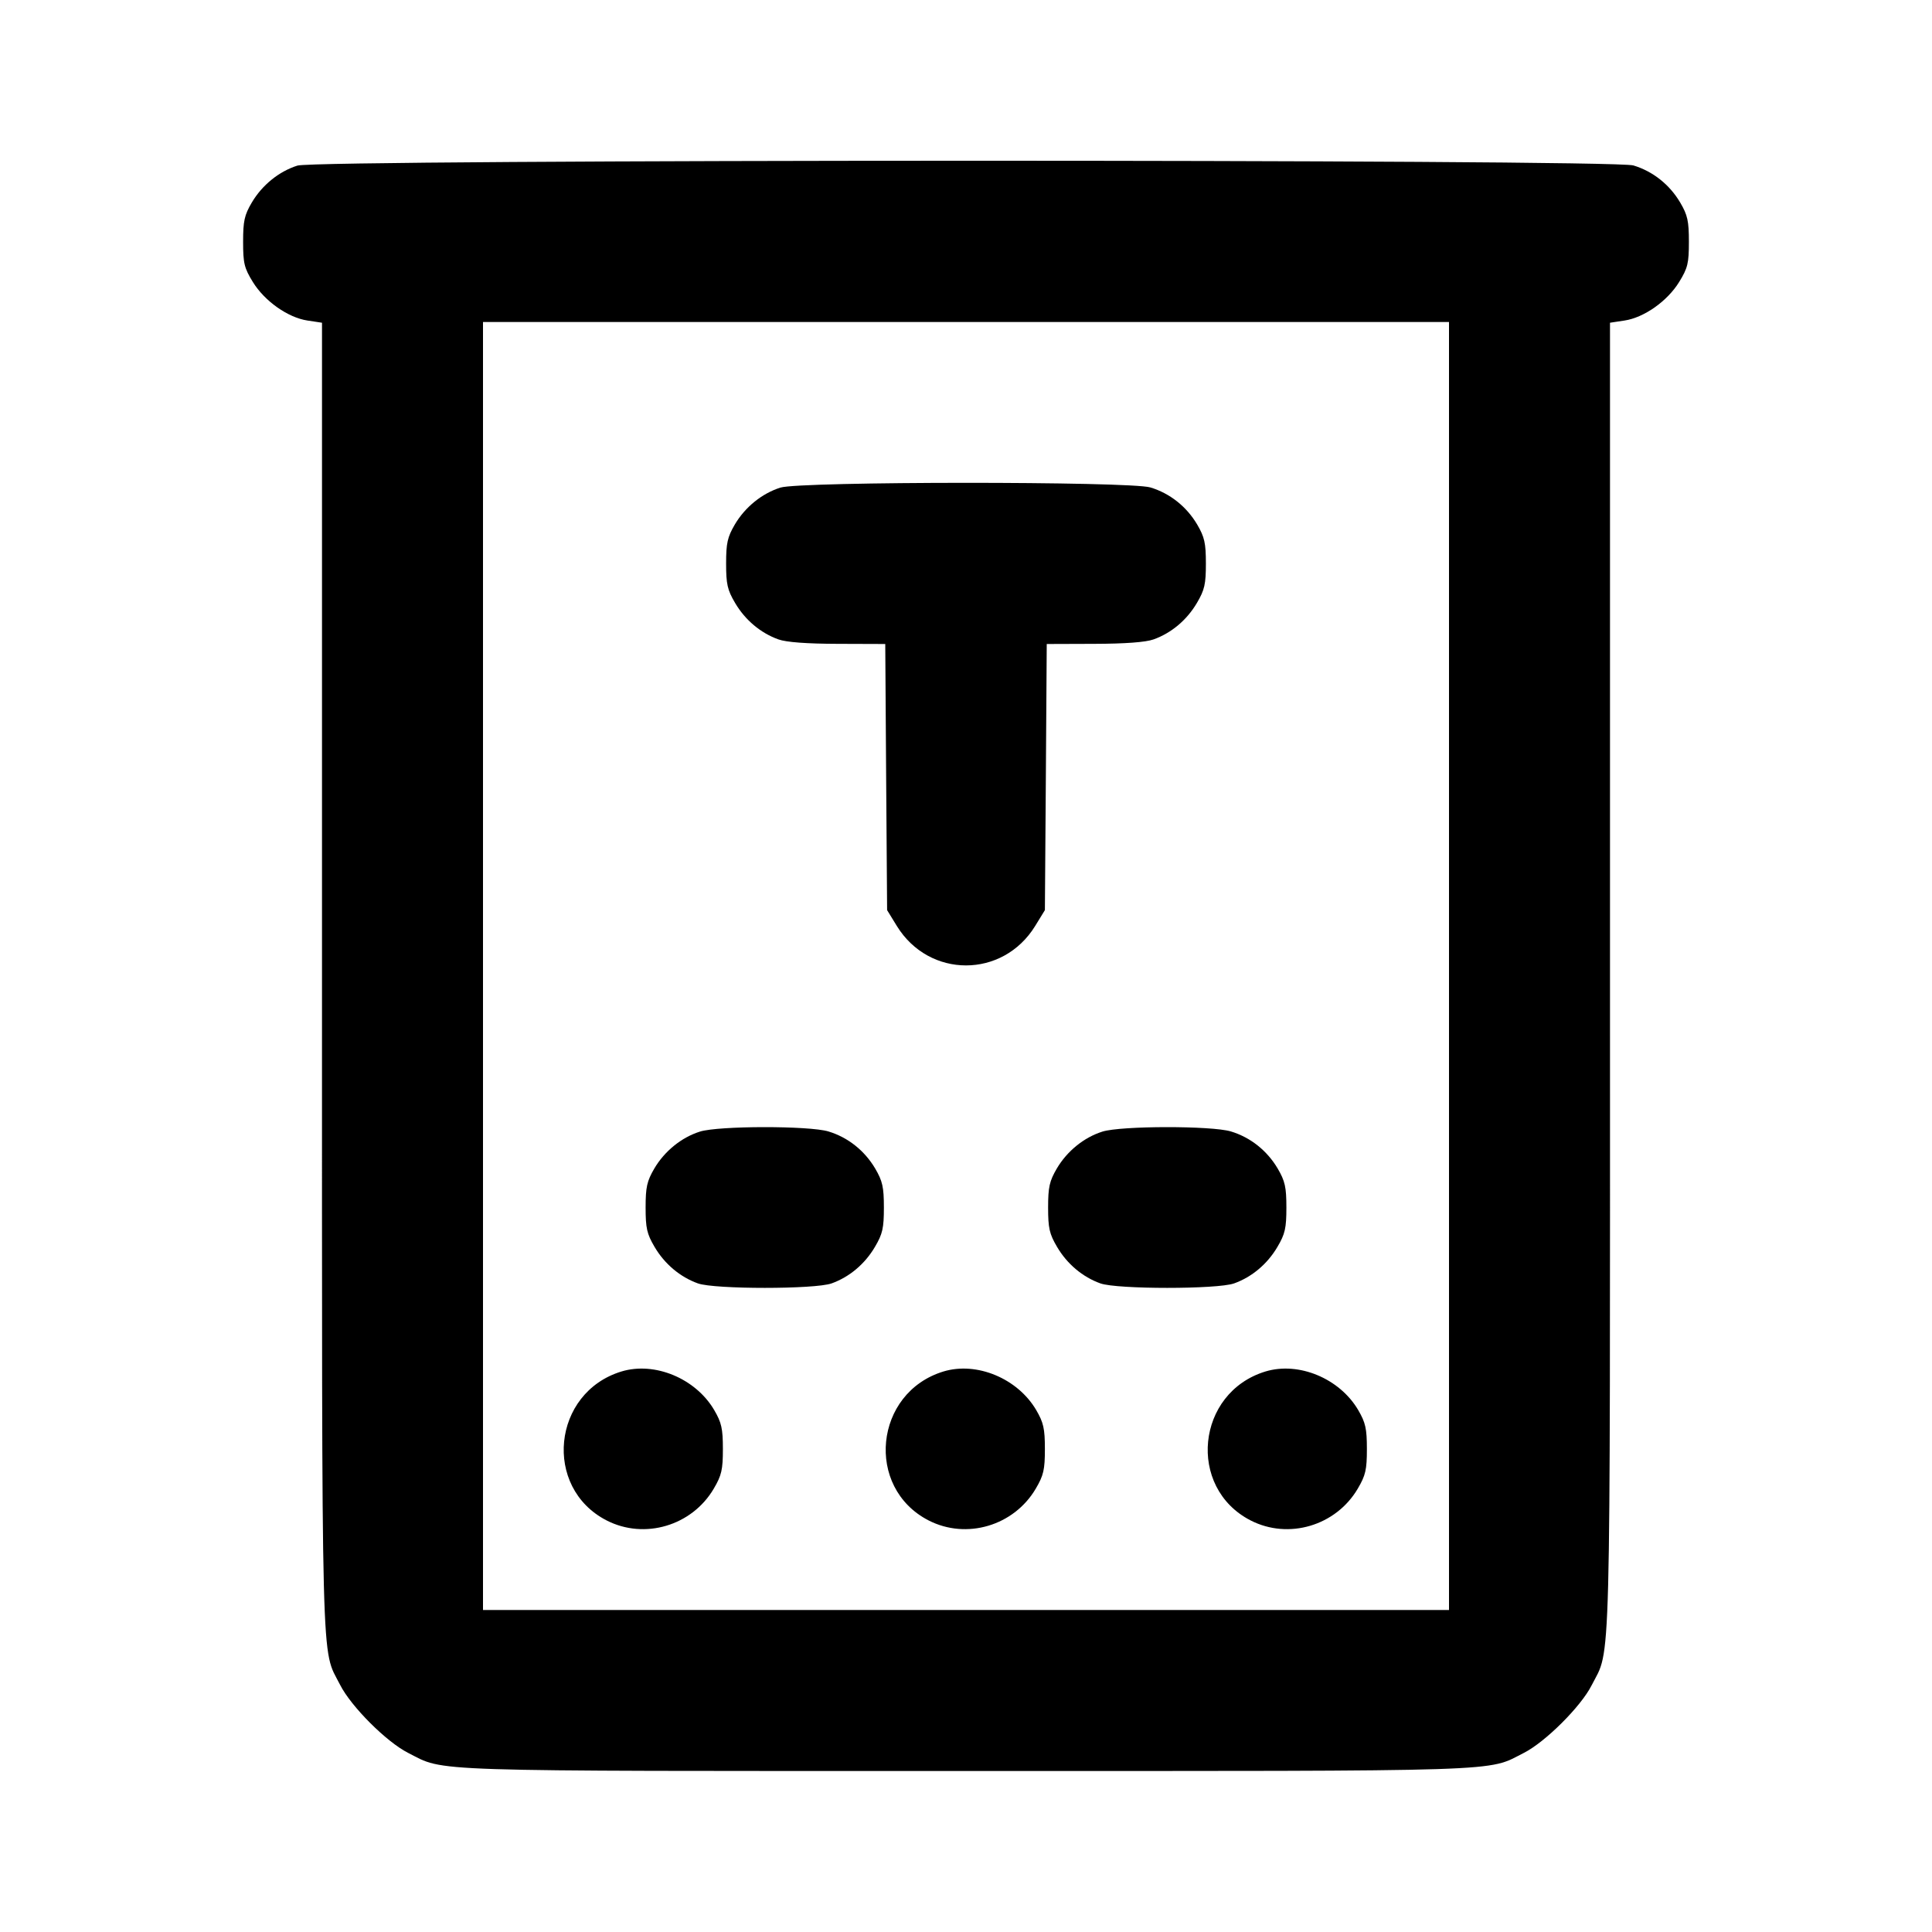 <svg xmlns="http://www.w3.org/2000/svg" width="24" height="24" viewBox="0 0 24 24" fill="none" stroke="currentColor" stroke-width="2" stroke-linecap="round" stroke-linejoin="round"><path d="M3.695 2.057 C 3.466 2.129,3.256 2.299,3.128 2.516 C 3.036 2.672,3.020 2.746,3.020 3.003 C 3.020 3.271,3.034 3.329,3.141 3.503 C 3.288 3.742,3.578 3.946,3.821 3.982 L 4.000 4.009 4.000 12.136 C 4.000 21.004,3.986 20.458,4.225 20.930 C 4.361 21.199,4.801 21.639,5.070 21.775 C 5.538 22.012,5.172 22.000,12.000 22.000 C 18.828 22.000,18.462 22.012,18.930 21.775 C 19.196 21.640,19.638 21.200,19.771 20.937 C 20.015 20.457,20.000 21.016,20.000 12.129 L 20.000 4.009 20.179 3.982 C 20.422 3.946,20.712 3.742,20.859 3.503 C 20.966 3.329,20.980 3.271,20.980 3.003 C 20.980 2.746,20.964 2.672,20.872 2.516 C 20.740 2.293,20.533 2.128,20.290 2.055 C 20.027 1.976,3.947 1.978,3.695 2.057 M18.000 12.000 L 18.000 20.000 12.000 20.000 L 6.000 20.000 6.000 12.000 L 6.000 4.000 12.000 4.000 L 18.000 4.000 18.000 12.000 M9.695 6.057 C 9.466 6.129,9.256 6.299,9.128 6.516 C 9.037 6.672,9.020 6.746,9.020 7.000 C 9.020 7.256,9.036 7.328,9.131 7.489 C 9.256 7.702,9.449 7.864,9.670 7.943 C 9.768 7.978,10.022 7.997,10.408 7.998 L 10.997 8.000 11.008 9.653 L 11.020 11.306 11.141 11.503 C 11.543 12.156,12.457 12.156,12.859 11.503 L 12.980 11.306 12.992 9.653 L 13.003 8.000 13.592 7.998 C 13.978 7.997,14.232 7.978,14.330 7.943 C 14.551 7.864,14.744 7.702,14.869 7.489 C 14.964 7.328,14.980 7.256,14.980 7.000 C 14.980 6.746,14.963 6.672,14.872 6.516 C 14.740 6.293,14.533 6.128,14.290 6.055 C 14.033 5.978,9.943 5.979,9.695 6.057 M8.695 14.057 C 8.466 14.129,8.256 14.299,8.128 14.516 C 8.037 14.672,8.020 14.746,8.020 15.000 C 8.020 15.256,8.036 15.328,8.131 15.489 C 8.256 15.702,8.449 15.864,8.670 15.943 C 8.878 16.017,10.122 16.017,10.330 15.943 C 10.551 15.864,10.744 15.702,10.869 15.489 C 10.964 15.328,10.980 15.256,10.980 15.000 C 10.980 14.746,10.963 14.672,10.872 14.516 C 10.740 14.293,10.533 14.128,10.290 14.055 C 10.050 13.983,8.928 13.984,8.695 14.057 M13.695 14.057 C 13.466 14.129,13.256 14.299,13.128 14.516 C 13.037 14.672,13.020 14.746,13.020 15.000 C 13.020 15.256,13.036 15.328,13.131 15.489 C 13.256 15.702,13.449 15.864,13.670 15.943 C 13.878 16.017,15.122 16.017,15.330 15.943 C 15.551 15.864,15.744 15.702,15.869 15.489 C 15.964 15.328,15.980 15.256,15.980 15.000 C 15.980 14.746,15.963 14.672,15.872 14.516 C 15.740 14.293,15.533 14.128,15.290 14.055 C 15.050 13.983,13.928 13.984,13.695 14.057 M7.720 17.037 C 6.860 17.299,6.742 18.479,7.535 18.887 C 8.006 19.129,8.596 18.954,8.867 18.492 C 8.964 18.327,8.980 18.257,8.980 18.000 C 8.980 17.746,8.963 17.672,8.872 17.516 C 8.641 17.123,8.133 16.912,7.720 17.037 M11.720 17.037 C 10.860 17.299,10.742 18.479,11.535 18.887 C 12.006 19.129,12.596 18.954,12.867 18.492 C 12.964 18.327,12.980 18.257,12.980 18.000 C 12.980 17.746,12.963 17.672,12.872 17.516 C 12.641 17.123,12.133 16.912,11.720 17.037 M15.720 17.037 C 14.860 17.299,14.742 18.479,15.535 18.887 C 16.006 19.129,16.596 18.954,16.867 18.492 C 16.964 18.327,16.980 18.257,16.980 18.000 C 16.980 17.746,16.963 17.672,16.872 17.516 C 16.641 17.123,16.133 16.912,15.720 17.037 " stroke="none" fill-rule="evenodd" fill="black"></path></svg>